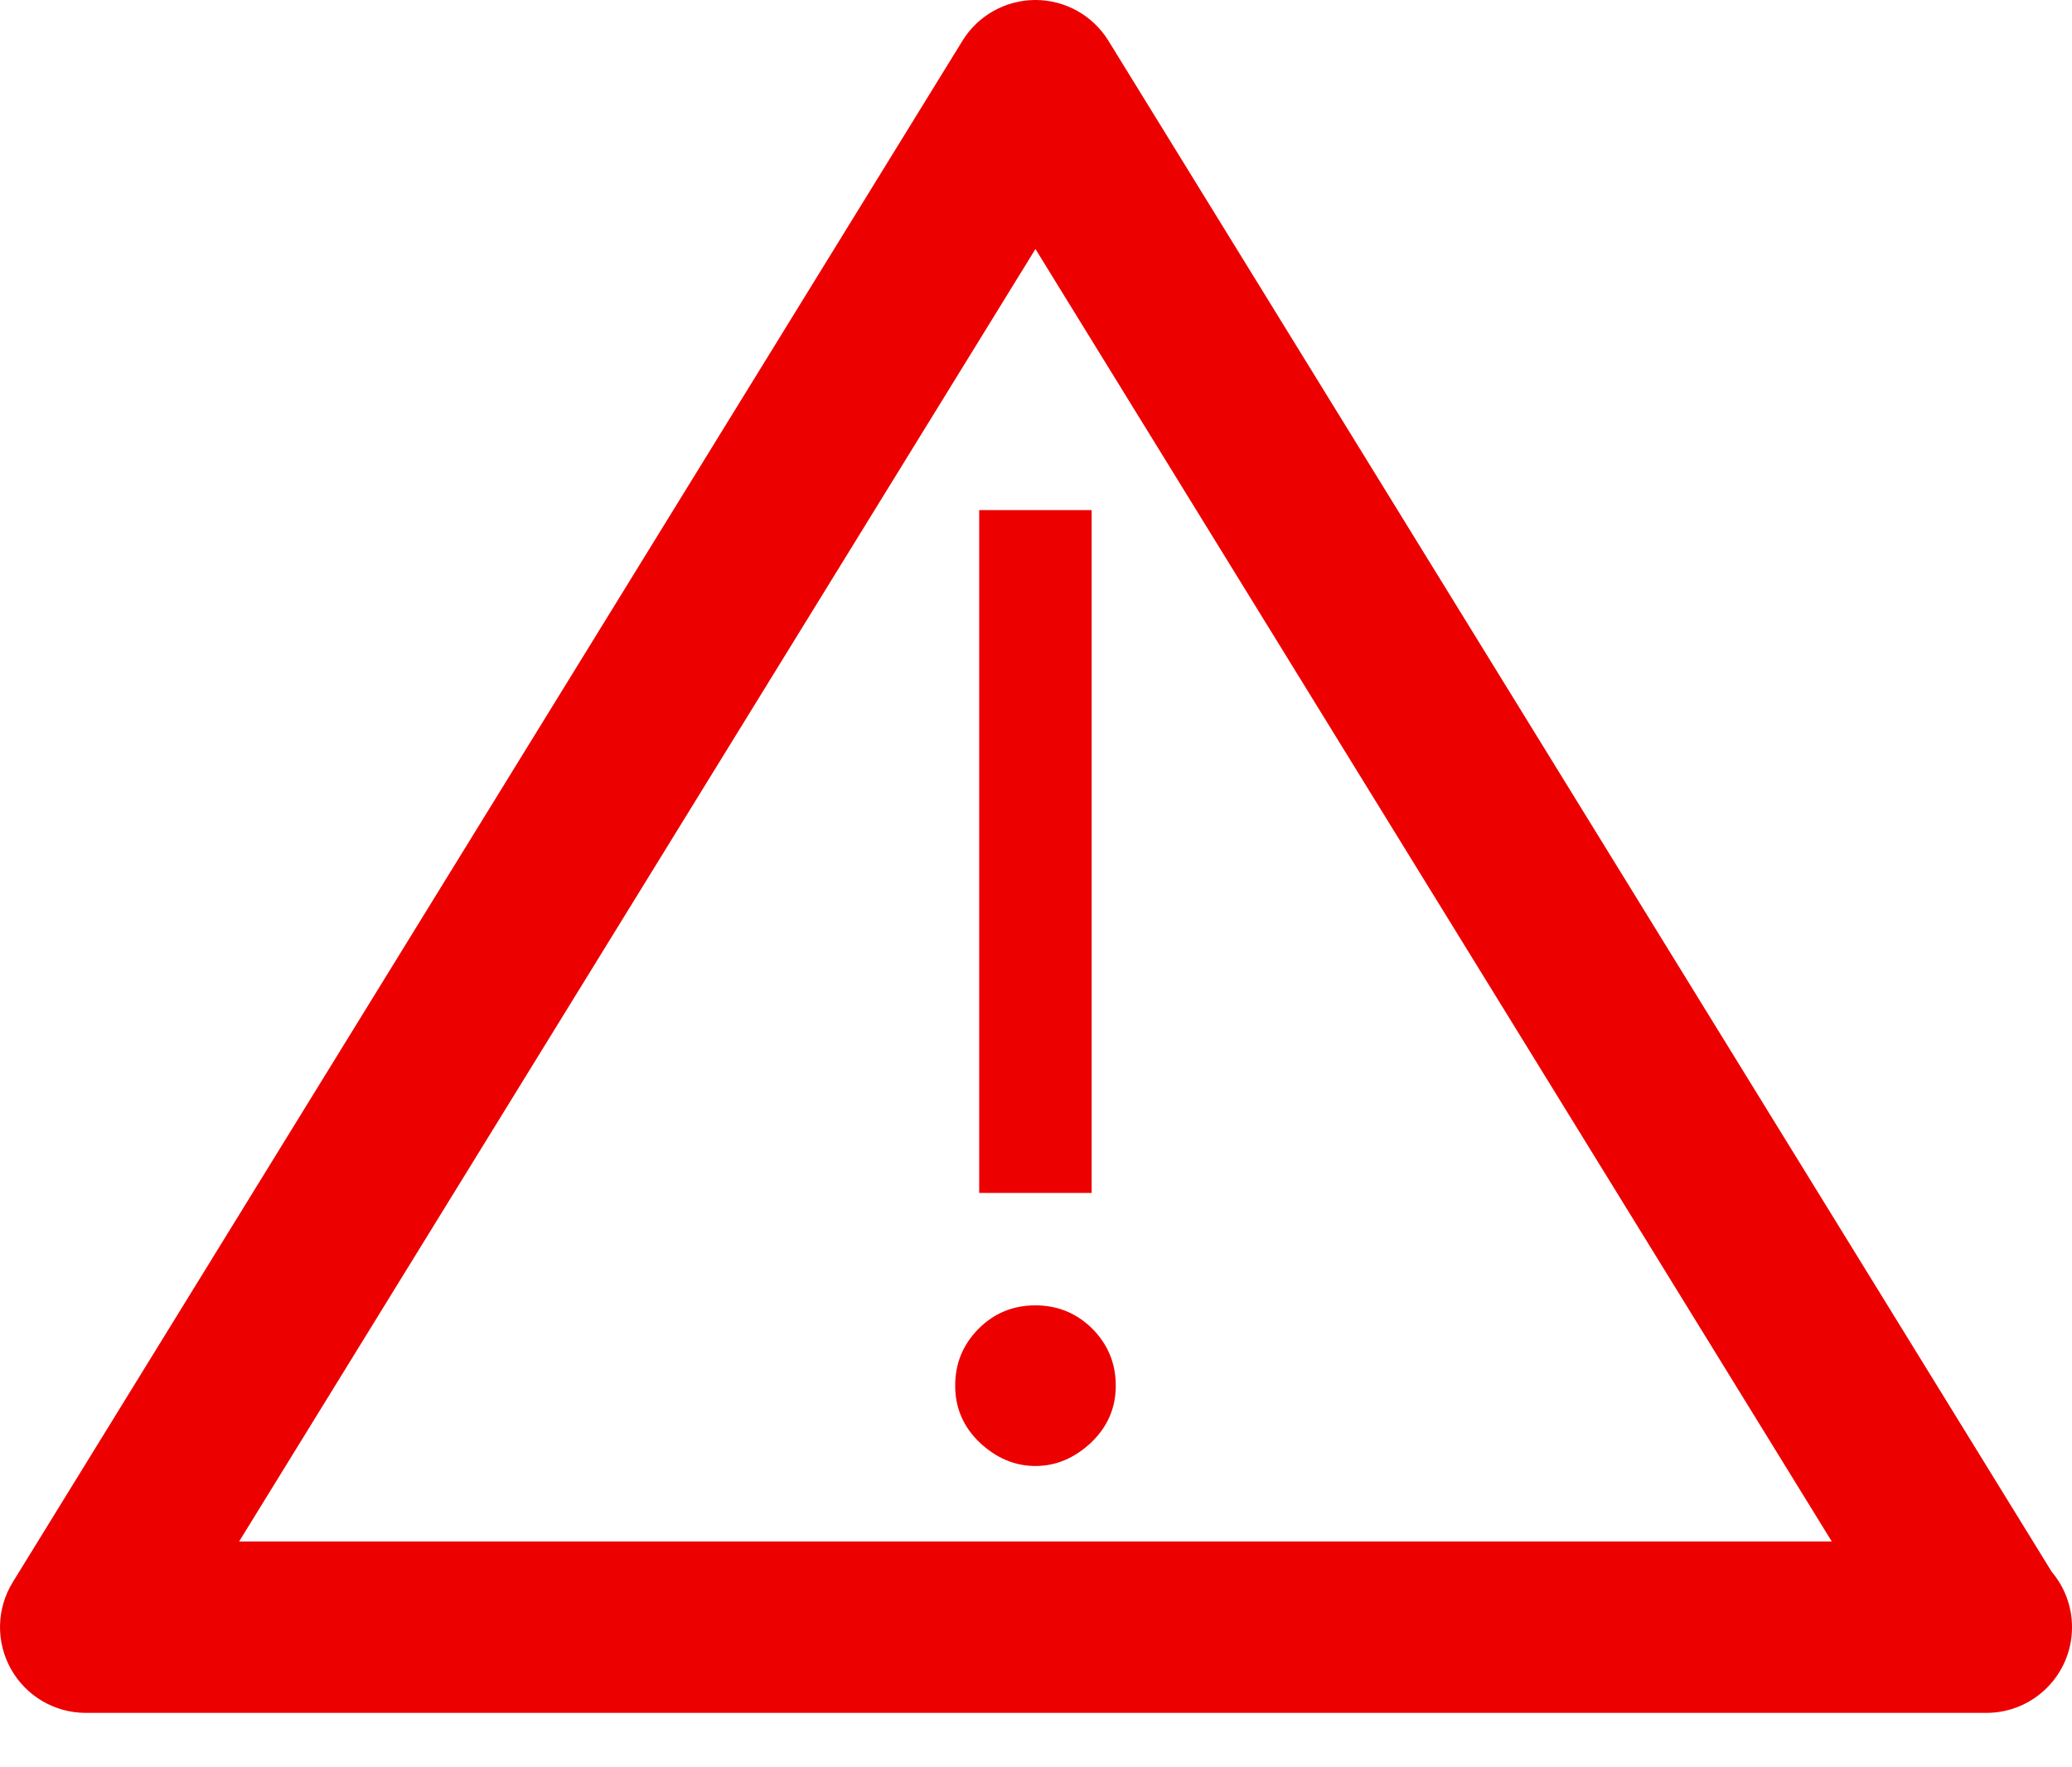 <svg width="34" height="29" viewBox="0 0 34 29" fill="none" xmlns="http://www.w3.org/2000/svg">
<path d="M32.595 28.107C32.588 28.106 32.582 28.106 32.577 28.107H1.406C0.897 28.107 0.427 27.831 0.179 27.386C-0.07 26.941 -0.058 26.397 0.209 25.963L15.794 0.668C16.049 0.253 16.503 0 16.991 0C17.478 0 17.932 0.253 18.188 0.668L33.667 25.792C33.875 26.038 34 26.354 34 26.701C34.001 27.477 33.372 28.107 32.595 28.107ZM3.924 25.294H30.058L16.991 4.086L3.924 25.294Z" fill="#EC0000"/>
<path d="M16.99 21.42C17.356 21.42 17.668 21.549 17.925 21.804C18.18 22.062 18.309 22.372 18.309 22.738C18.309 23.105 18.173 23.415 17.903 23.673C17.631 23.927 17.327 24.056 16.99 24.056C16.654 24.056 16.35 23.927 16.078 23.673C15.808 23.415 15.674 23.105 15.674 22.738C15.674 22.372 15.801 22.062 16.058 21.804C16.313 21.548 16.624 21.42 16.99 21.42ZM17.913 19.575H16.068V8.37H17.913V19.575Z" fill="#EC0000"/>
</svg>
